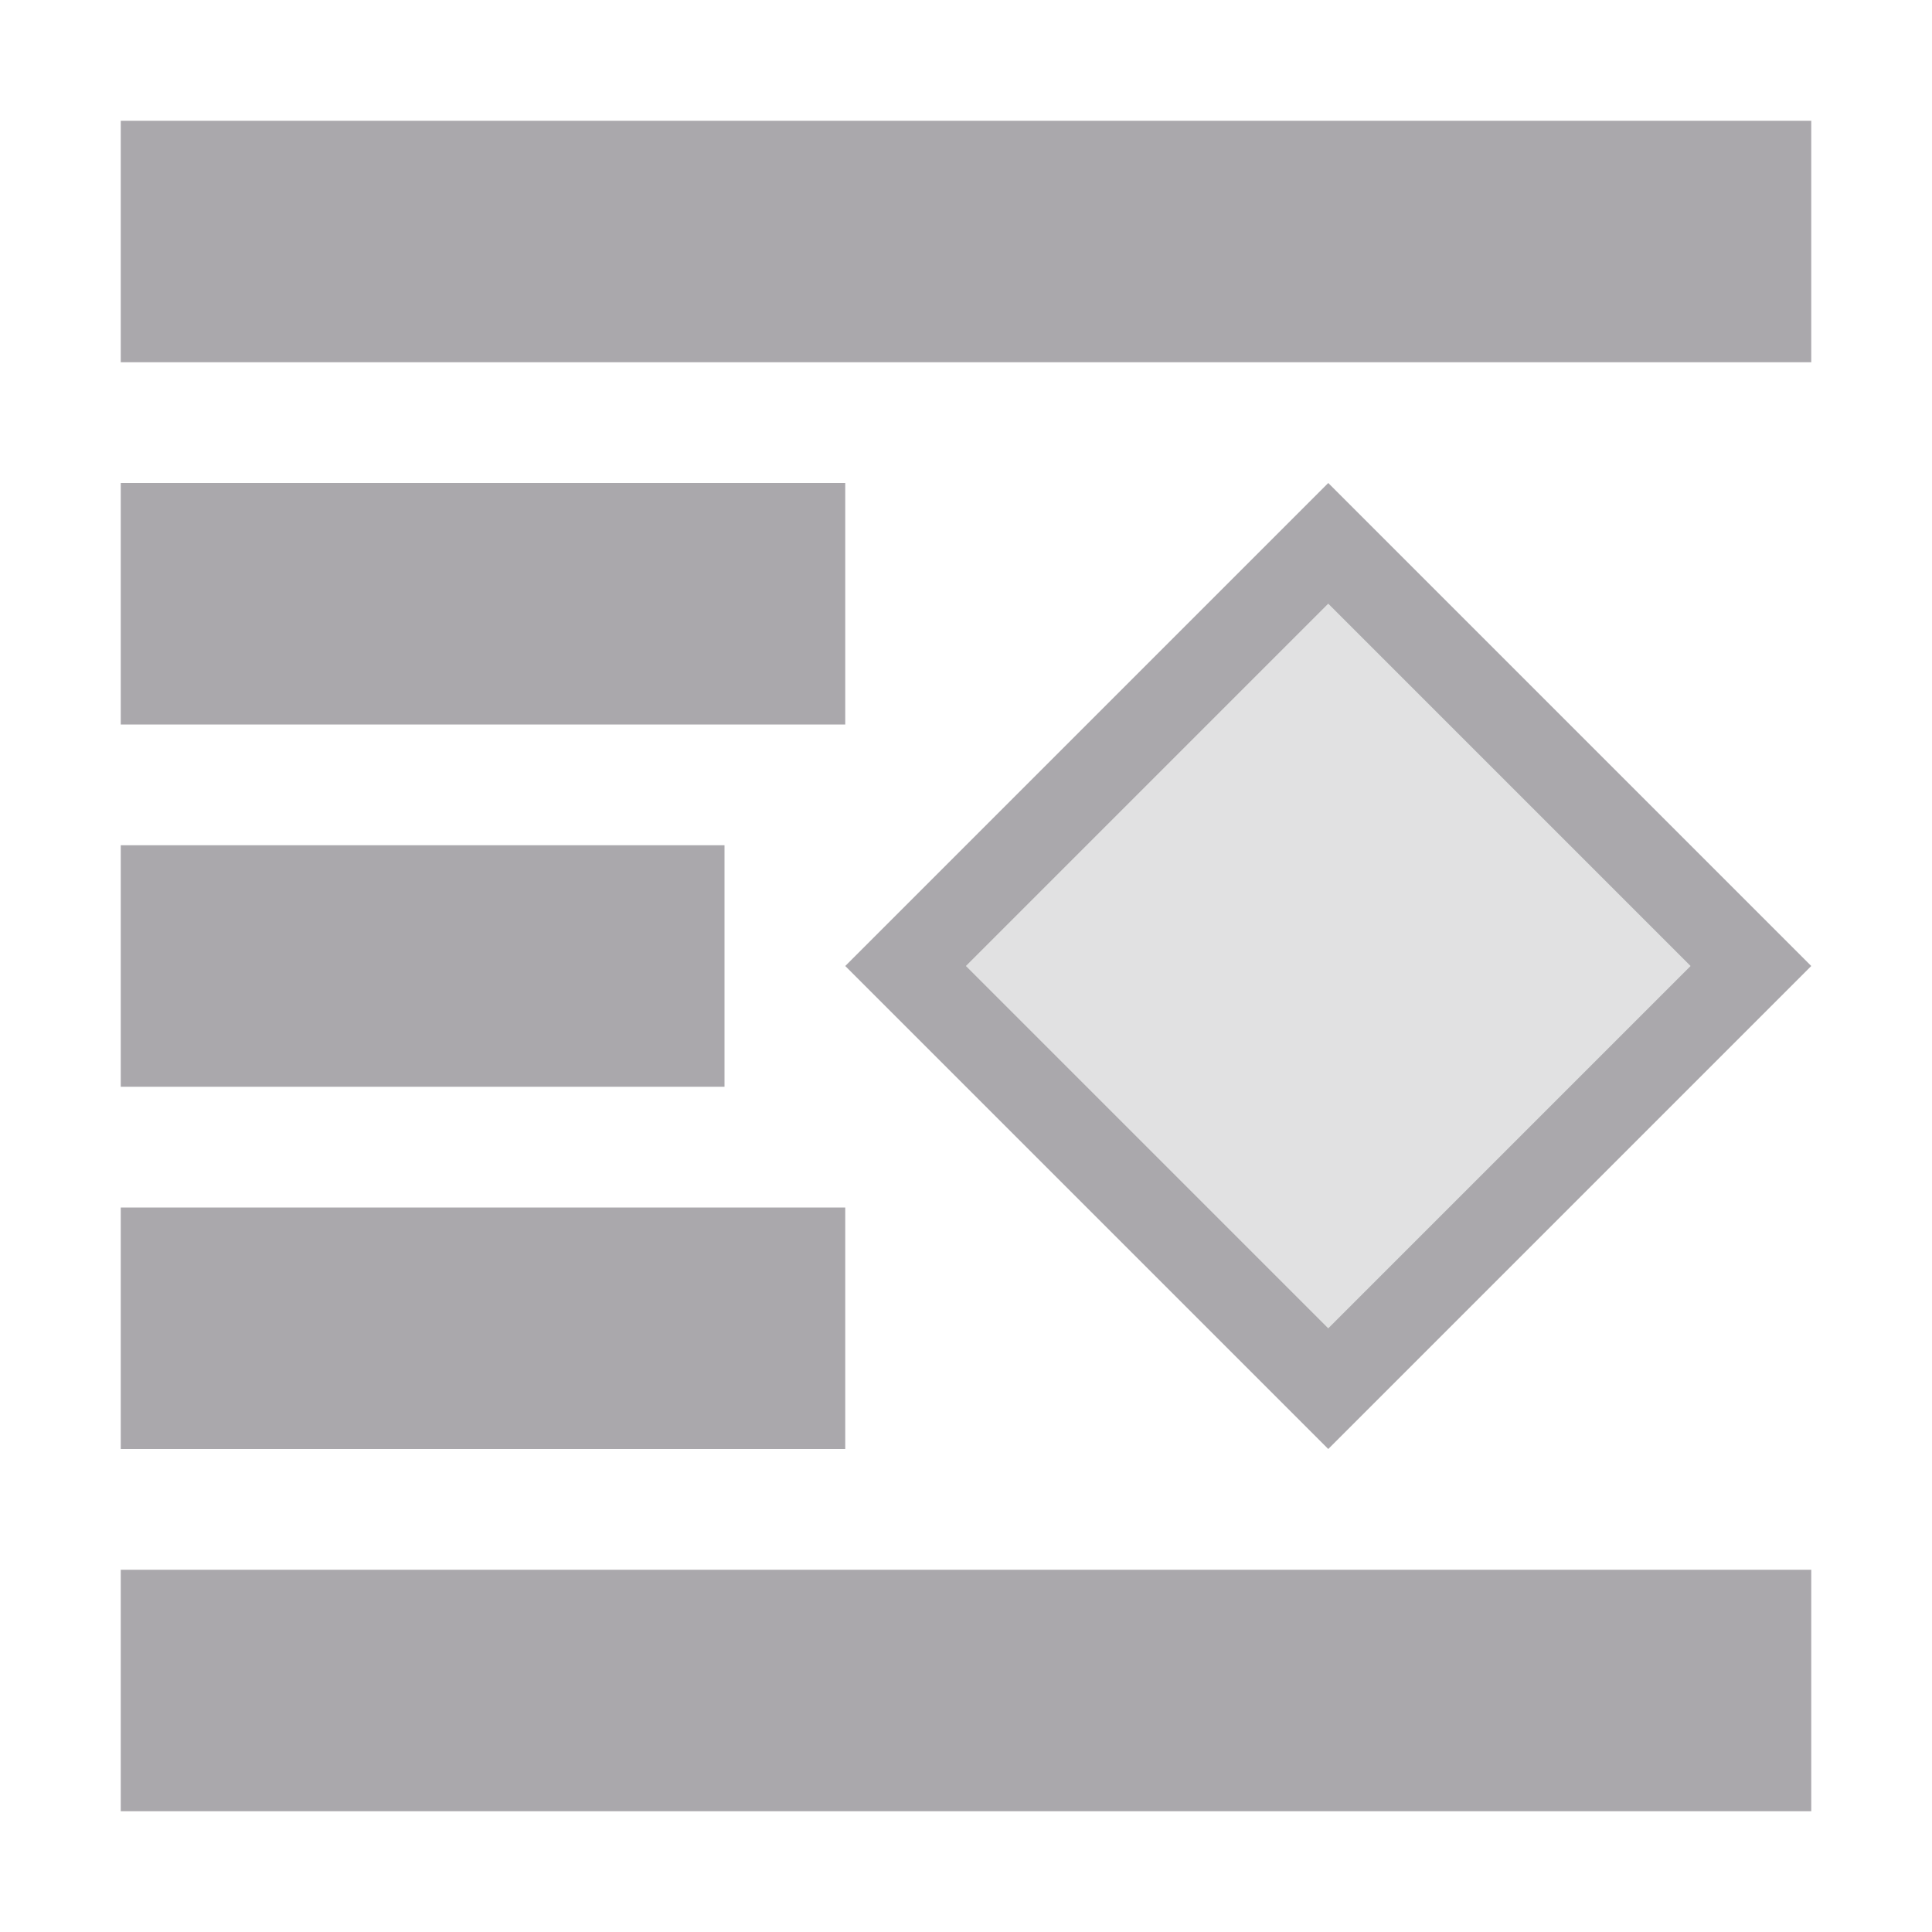 <svg viewBox="0 0 16 16" xmlns="http://www.w3.org/2000/svg"><g fill="#aaa8ac"><path d="m1 1v2h14v-2zm0 3v2h6v-2zm10 0-4 4 4 4 4-4zm0 1 3 3-3 3-3-3zm-10 2v2h5v-2zm0 3v2h6v-2zm0 3v2h14v-2z"/><path d="m11 5-3 3 3 3 3-3z" opacity=".35"/></g></svg>